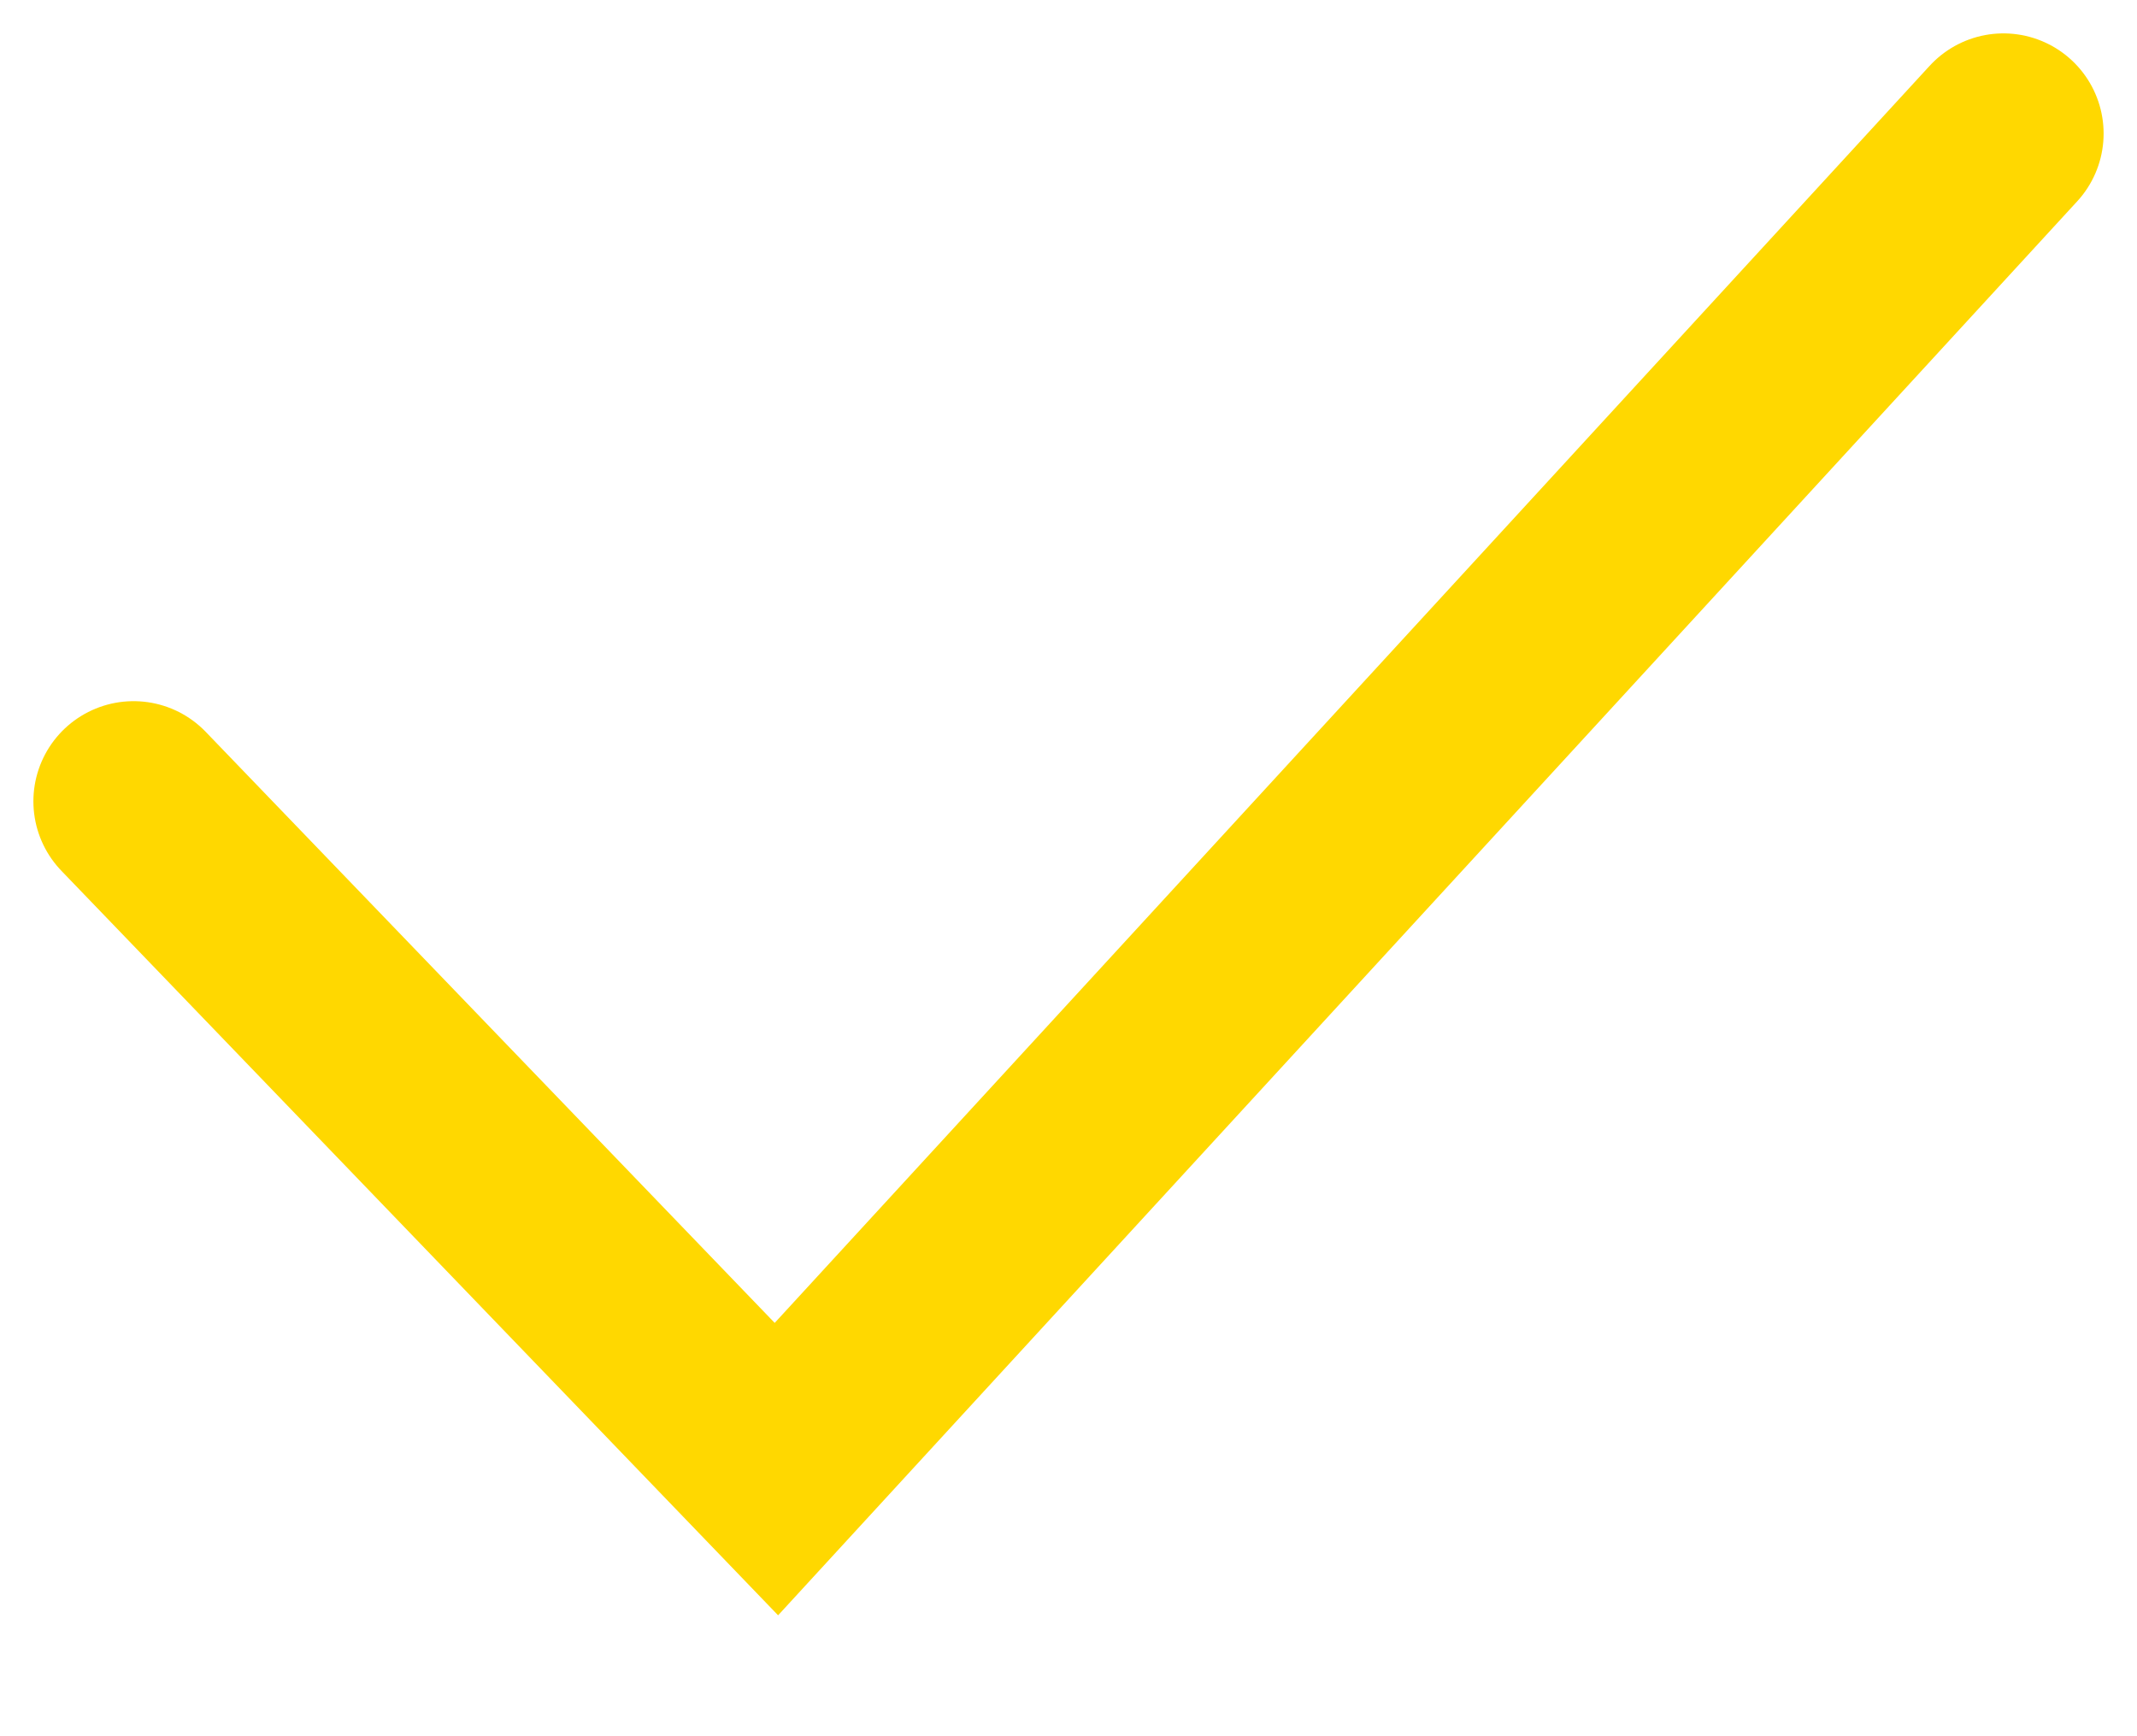 <svg width="16" height="13" viewBox="0 0 16 13" xmlns="http://www.w3.org/2000/svg"><title>check_green</title><path d="M1 6l4.813 5L15 1" stroke-width="1.5" stroke="#FFD800" fill="none" stroke-linecap="round"/></svg>